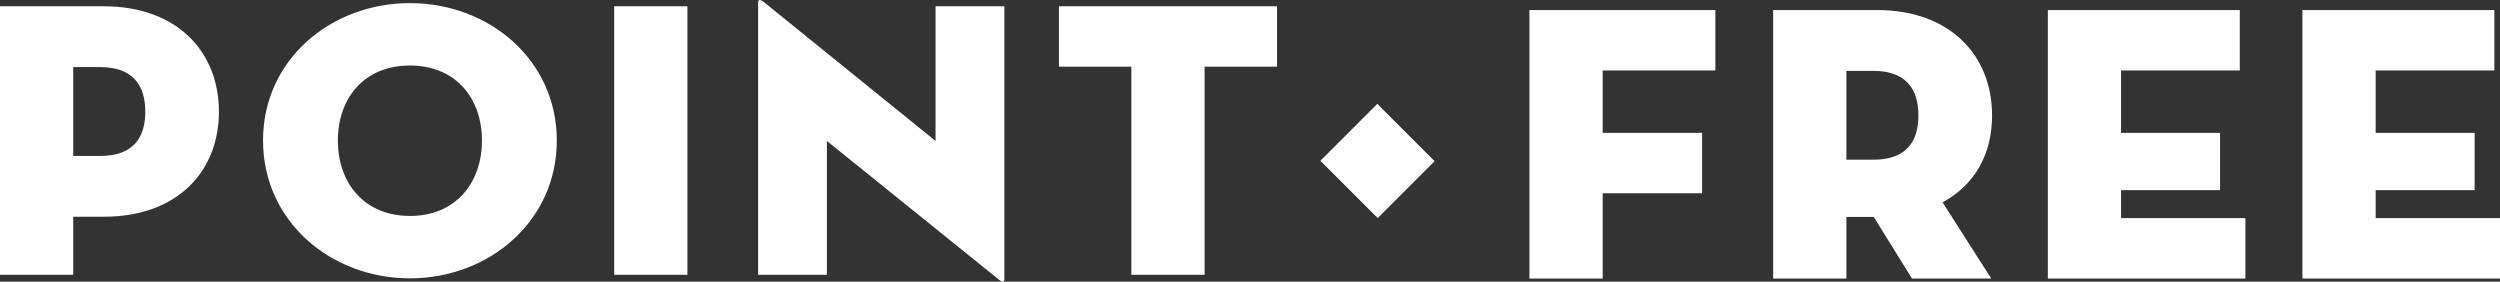 <svg width="142" height="16" viewBox="0 0 142 16" fill="none" xmlns="http://www.w3.org/2000/svg">
<rect x="0" y="0" width="142" height="16" fill="#333333" stroke="none"/>
<g clip-path="url(#clip0)">
<path fill-rule="evenodd" clip-rule="evenodd" d="M43.309 0.059L43.379 0.11L53.139 8.005V0.357H57.048V15.832C57.048 15.993 56.992 16.064 56.798 15.929L56.728 15.876L46.967 8.005V15.607H43.059V0.155C43.059 0.034 43.114 -0.069 43.309 0.059ZM97.433 0.571V4.003H91.032V7.546H96.678V10.978H91.032V15.822H86.872V0.571H97.433ZM106.612 0.571C110.795 0.571 113.15 3.173 113.15 6.559C113.15 8.757 112.167 10.507 110.338 11.493L113.104 15.822H108.601L106.429 12.323H104.875V15.822H100.715V0.571H106.612ZM127.22 0.571V4.003H120.477V7.546H126.1V10.798H120.477V12.39H127.54V15.822H116.317V0.571H127.22ZM141.68 0.571V4.003H134.937V7.546H140.56V10.798H134.937V12.39H142V15.822H130.777V0.571H141.68ZM23.283 0.177C27.763 0.177 31.626 3.385 31.626 7.982C31.626 12.58 27.763 15.809 23.283 15.809C18.803 15.809 14.94 12.58 14.94 7.982C14.94 3.385 18.803 0.177 23.283 0.177ZM5.897 0.357C10.081 0.357 12.435 2.958 12.435 6.345C12.435 9.731 10.081 12.31 5.897 12.31H4.16V15.607H0V0.357H5.897ZM39.045 0.357V15.607H34.885V0.357H39.045ZM72.536 0.357V3.788H68.421V15.607H64.261V3.788H60.147V0.357H72.536ZM78.232 5.899L81.486 9.154L78.254 12.386L74.999 9.132L78.232 5.899ZM23.283 3.721C20.677 3.721 19.191 5.582 19.191 7.982C19.191 10.382 20.677 12.266 23.283 12.266C25.889 12.266 27.375 10.382 27.375 7.982C27.375 5.582 25.889 3.721 23.283 3.721ZM106.406 4.025H104.875V9.071H106.406C108.281 9.071 108.966 8.04 108.966 6.559C108.966 5.079 108.281 4.025 106.406 4.025ZM5.692 3.811H4.16V8.857H5.692C7.566 8.857 8.252 7.825 8.252 6.345C8.252 4.865 7.566 3.811 5.692 3.811Z" fill="white"/>
</g>
<defs>
<clipPath id="clip0">
<rect width="142" height="16" fill="white"/>
</clipPath>
</defs>
</svg>
